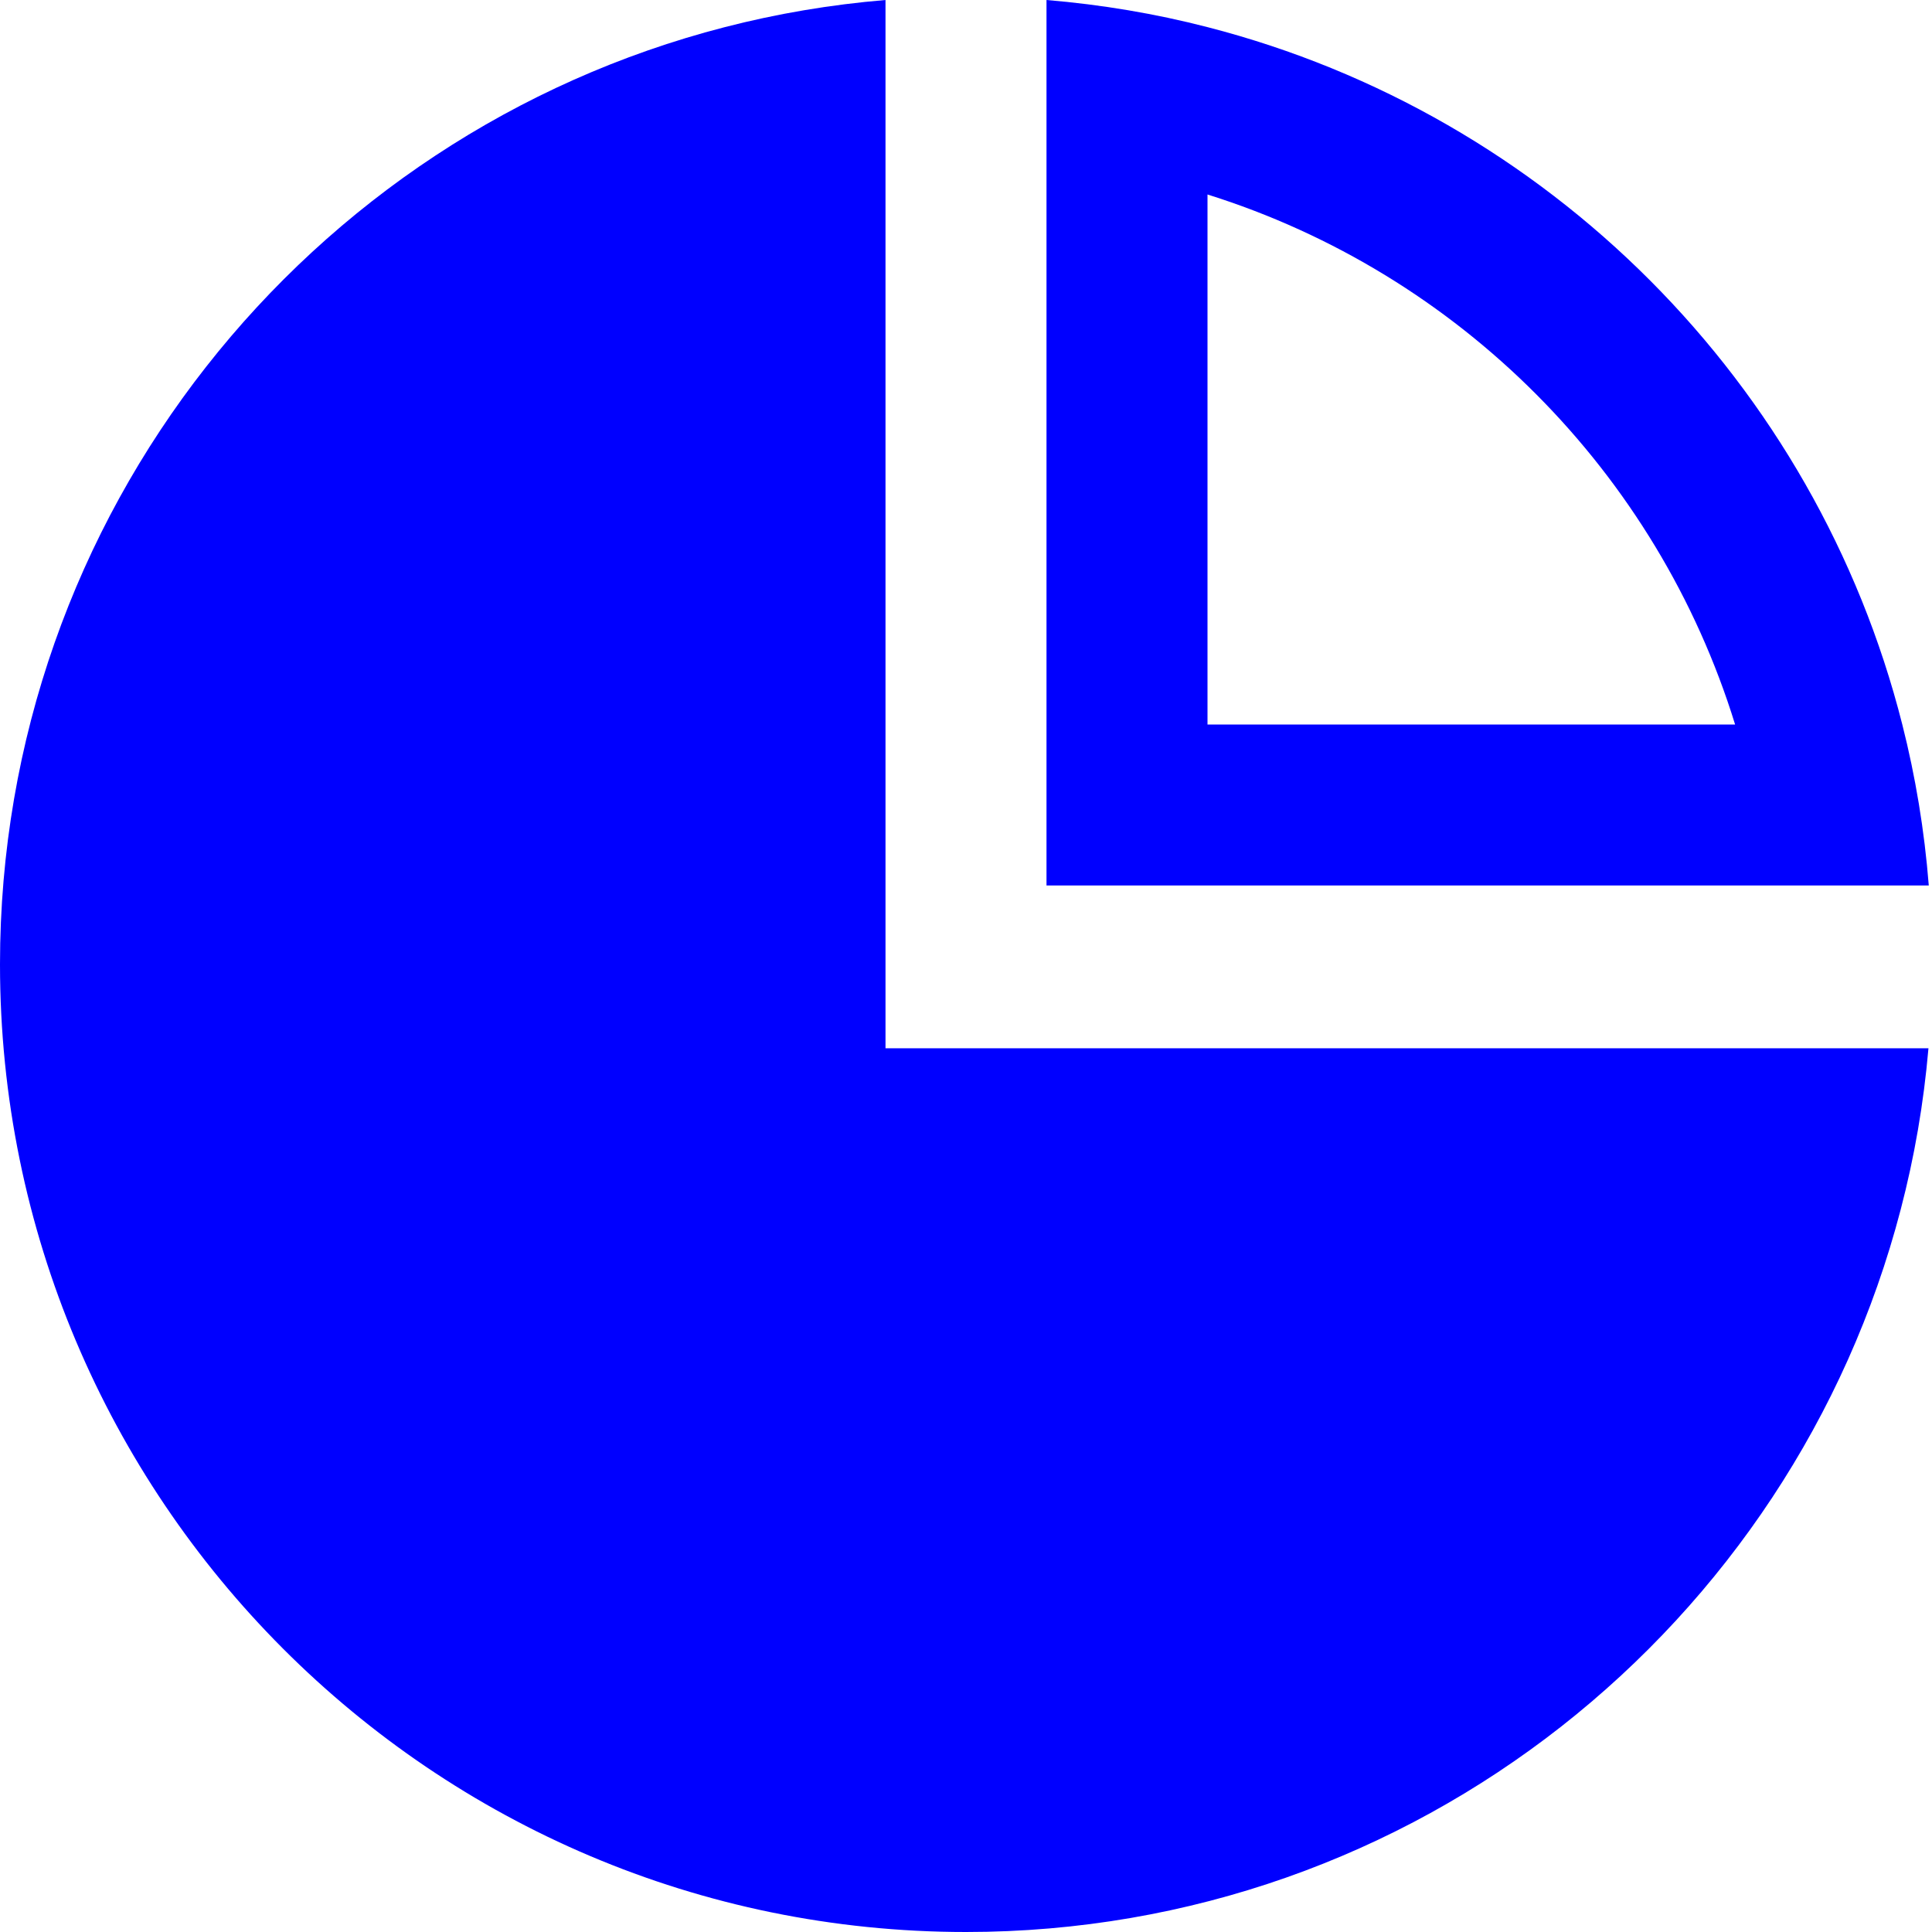<svg width="24" height="24" viewBox="0 0 24 24" fill="none" xmlns="http://www.w3.org/2000/svg">
<path fillRule="evenodd" clipRule="evenodd" d="M23.631 9C23.795 9.647 23.906 10.315 23.96 11H13V0C13.685 0.057 14.353 0.17 15 0.337C19.231 1.425 22.558 4.758 23.631 9ZM21.554 9C20.587 5.867 18.124 3.396 15 2.416V9H21.554ZM11 13.022V0C10.315 0.057 9.647 0.171 9 0.338C3.824 1.672 0 6.378 0 11.979C0 18.618 5.373 24 12 24C17.578 24 22.267 20.188 23.612 15.022C23.781 14.375 23.897 13.707 23.956 13.022H11ZM21.531 15.022H9V2.417C4.945 3.693 2 7.491 2 11.979C2 17.517 6.48 22 12 22C16.462 22 20.245 19.07 21.531 15.022Z" fill="#0000FF"/>
</svg>

